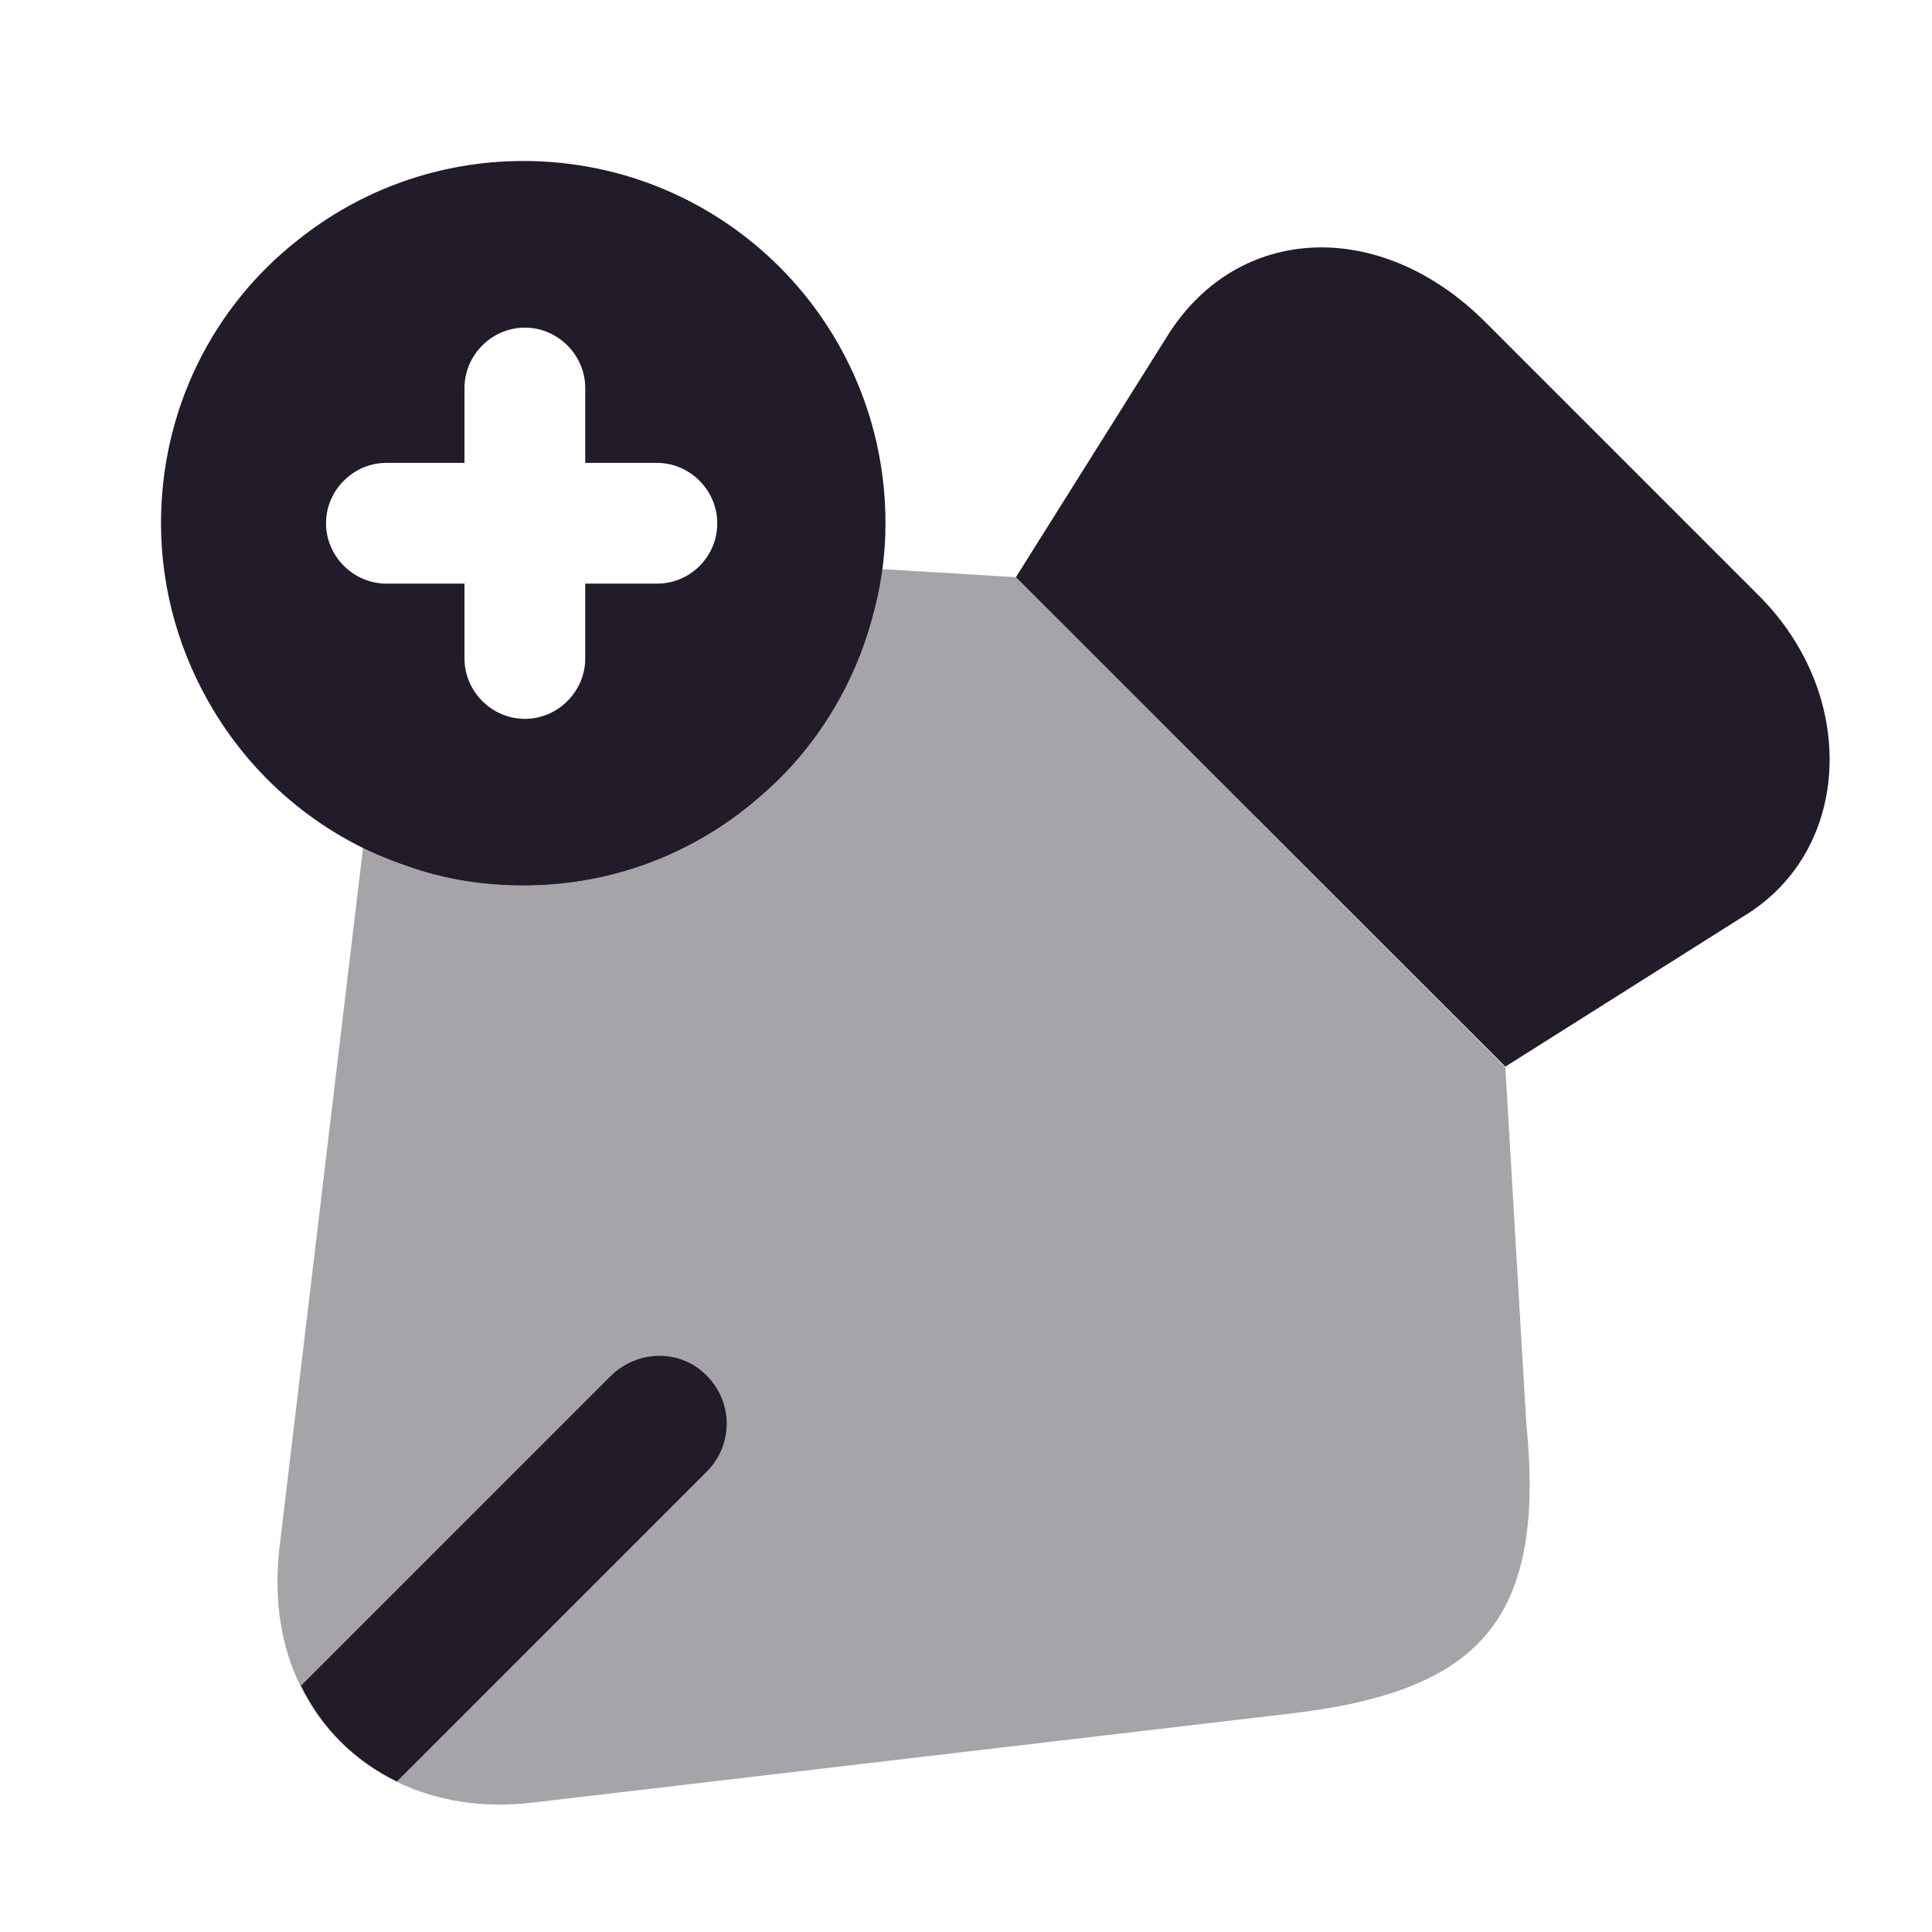<svg width="24" height="24" viewBox="0 0 24 24" fill="none" xmlns="http://www.w3.org/2000/svg">
<path d="M21.71 11.35L18.7 13.25L12.62 7.17L14.51 4.16C15.39 2.77 17.16 2.71 18.45 4L21.86 7.41C23.08 8.64 23 10.53 21.71 11.35Z" fill="#211B2A"/>
<path opacity="0.4" d="M16 21.29L6.64 22.39C5.99 22.47 5.41 22.37 4.92 22.13C4.4 21.87 3.99 21.47 3.73 20.94C3.49 20.45 3.4 19.88 3.47 19.24L4.51 10.53C4.68 10.62 4.87 10.7 5.06 10.76C5.51 10.92 5.99 11 6.5 11C7.64 11 8.67 10.58 9.46 9.88C9.81 9.58 10.11 9.22 10.35 8.82C10.56 8.47 10.72 8.1 10.83 7.7C10.89 7.5 10.93 7.29 10.96 7.07L12.62 7.17L18.7 13.26L18.96 17.68C19.21 20.16 18.35 21.02 16 21.29Z" fill="#211B2A"/>
<path d="M8.78 18.28L4.93 22.13C4.4 21.87 4 21.47 3.74 20.94L7.59 17.09C7.93 16.76 8.46 16.76 8.78 17.09C9.11 17.42 9.11 17.95 8.78 18.28Z" fill="#211B2A"/>
<path d="M6.5 2C5.44 2 4.46 2.37 3.69 2.99C2.65 3.81 2 5.08 2 6.5C2 7.34 2.24 8.14 2.65 8.82C3.19 9.72 4.04 10.42 5.06 10.76C5.51 10.92 5.99 11 6.5 11C7.64 11 8.67 10.58 9.46 9.88C9.81 9.58 10.11 9.22 10.35 8.82C10.56 8.47 10.72 8.1 10.83 7.7C10.94 7.32 11 6.91 11 6.5C11 4.01 8.99 2 6.5 2ZM8.16 7.25H7.27V8.18C7.27 8.59 6.93 8.93 6.52 8.93C6.11 8.93 5.77 8.59 5.77 8.18V7.25H4.8C4.39 7.25 4.05 6.91 4.05 6.5C4.05 6.09 4.39 5.75 4.8 5.75H5.77V4.82C5.77 4.41 6.11 4.07 6.52 4.07C6.93 4.07 7.27 4.41 7.27 4.82V5.75H8.16C8.57 5.75 8.91 6.09 8.91 6.5C8.91 6.91 8.58 7.25 8.16 7.25Z" fill="#211B2A"/>
</svg>
